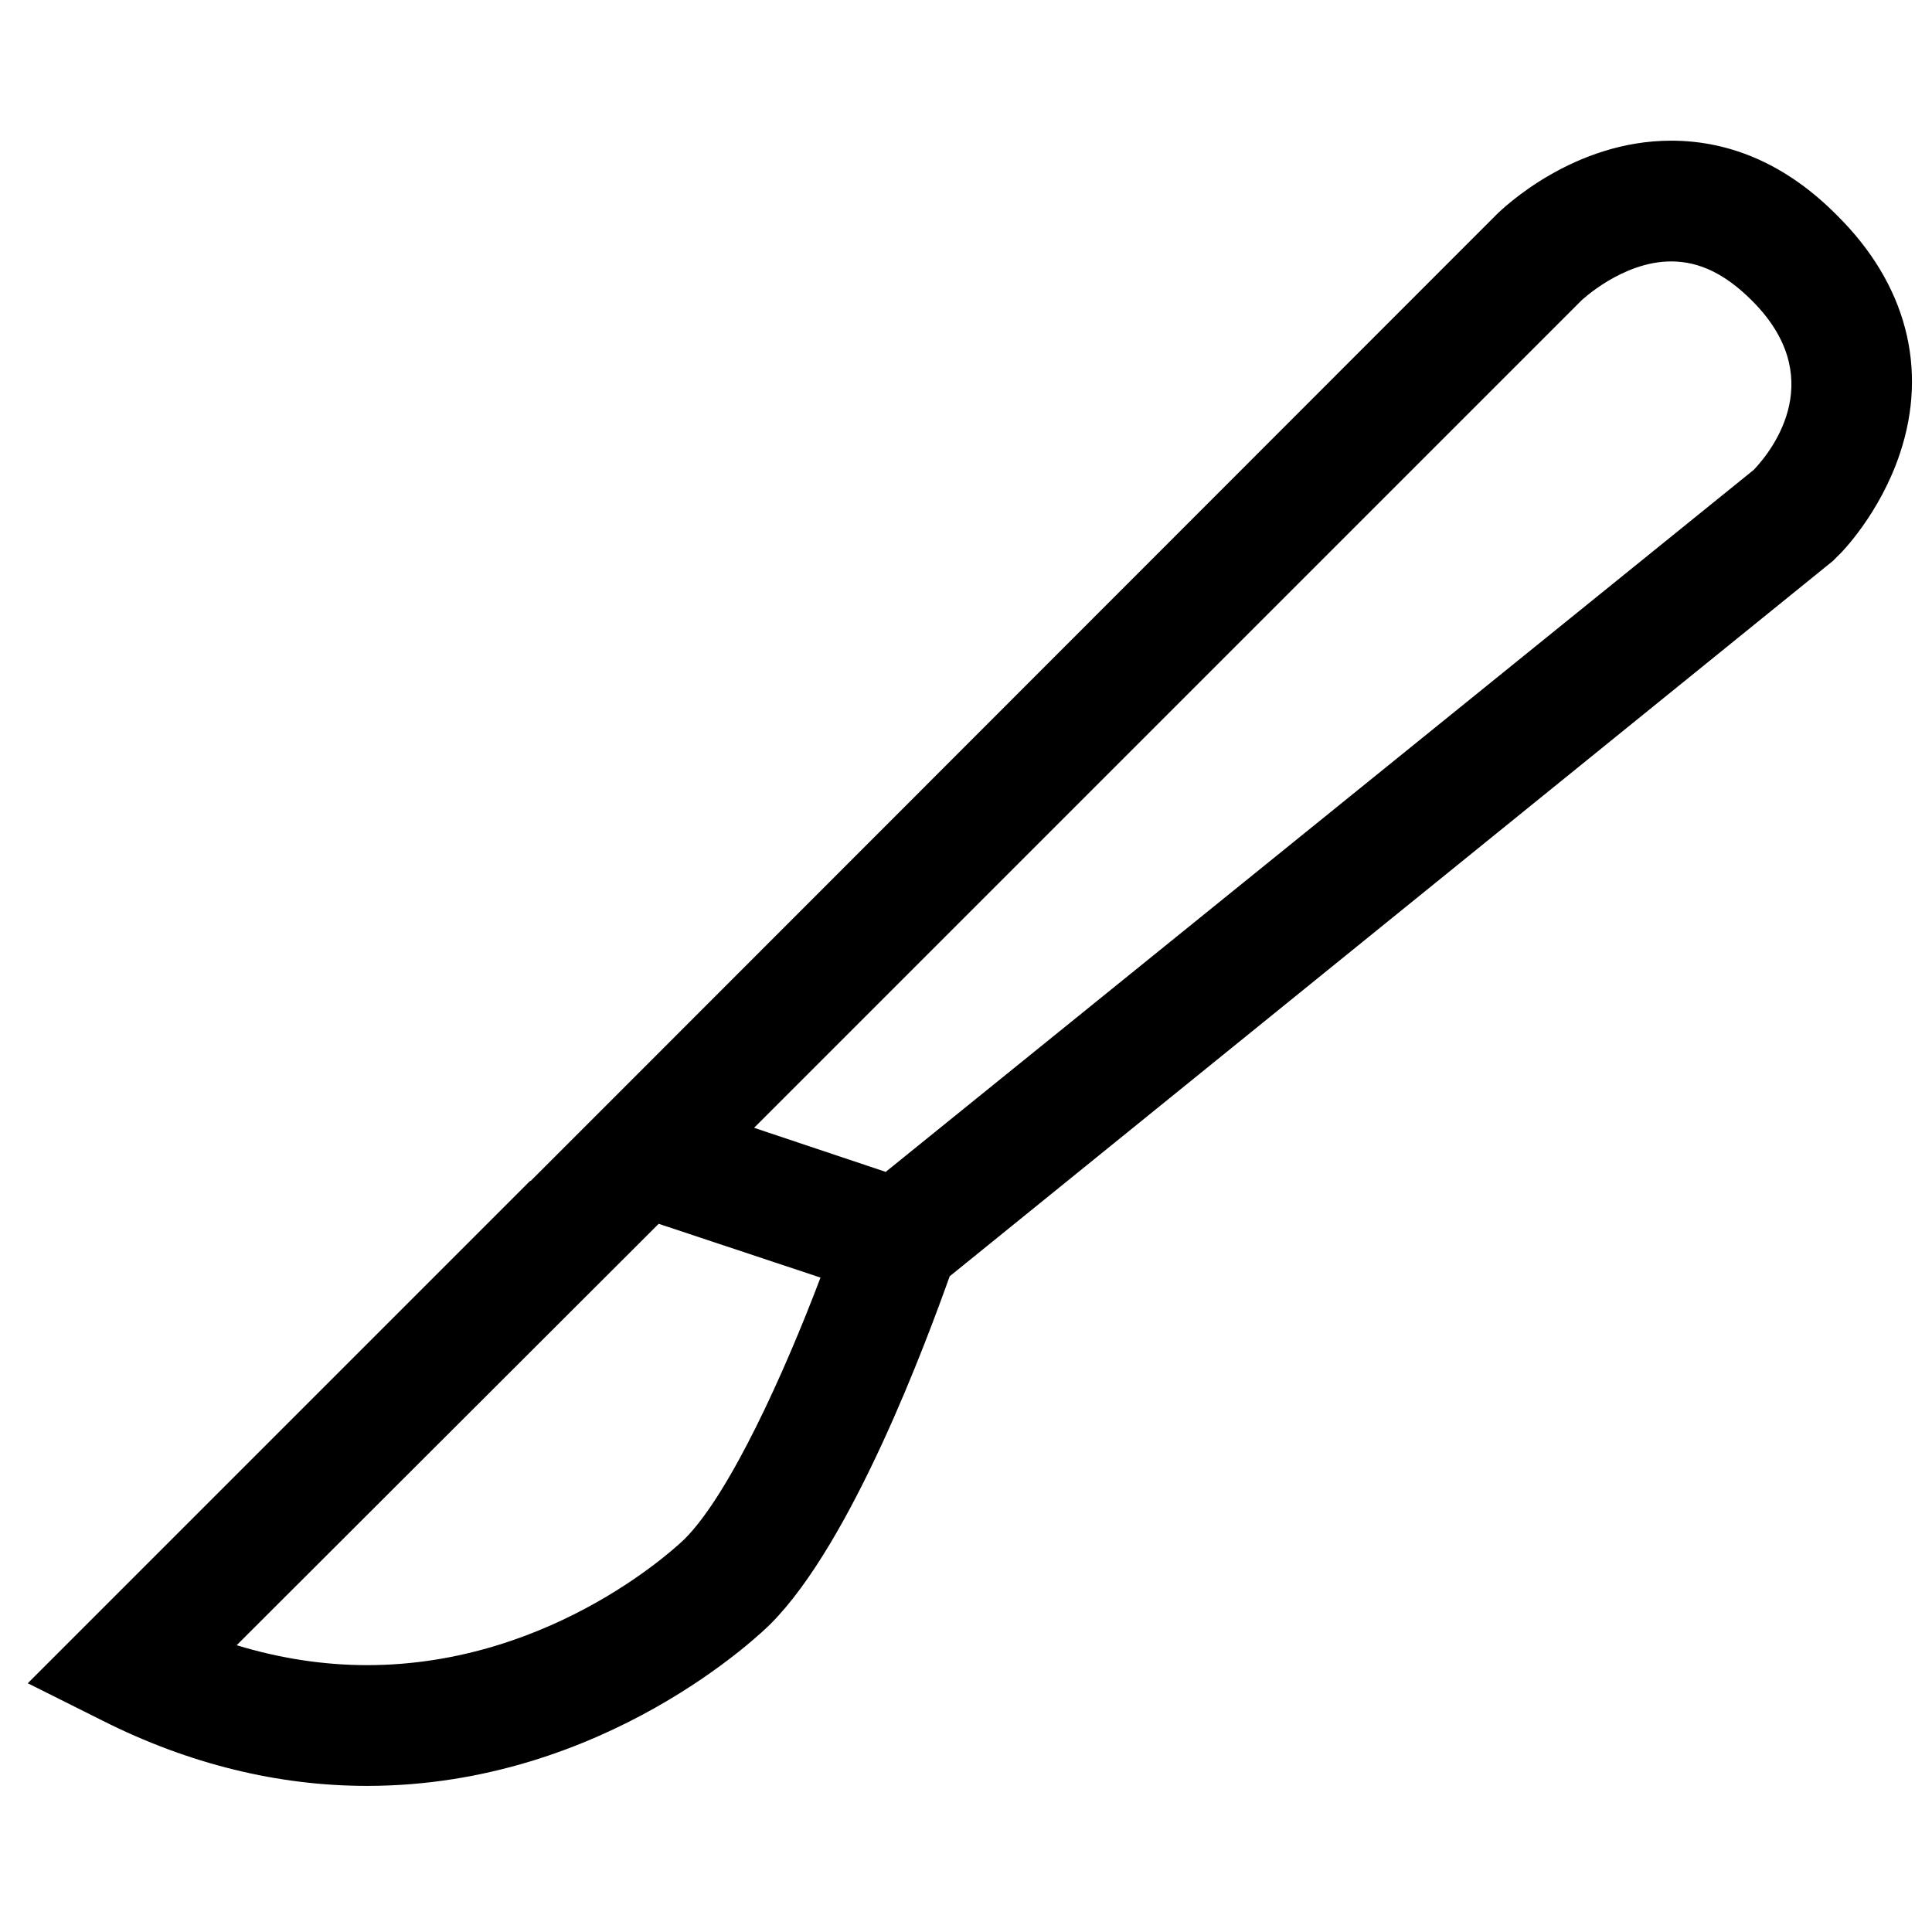 <?xml version="1.0" encoding="utf-8"?>
<!-- Generator: Adobe Illustrator 16.0.0, SVG Export Plug-In . SVG Version: 6.00 Build 0)  -->
<!DOCTYPE svg PUBLIC "-//W3C//DTD SVG 1.1//EN" "http://www.w3.org/Graphics/SVG/1.1/DTD/svg11.dtd">
<svg xmlns="http://www.w3.org/2000/svg" xmlns:xlink="http://www.w3.org/1999/xlink" version="1.1" id="Capa_1" x="0px" y="0px" width="32px" height="32px" viewBox="0 0 32 32" enable-background="new 0 0 32 32" xml:space="preserve">
<g>
	<path d="M30.43,3.57c-0.81-0.82-1.739-1.24-2.75-1.24c-1.62,0-2.779,1.11-2.899,1.23L10.37,17.98L8.79,19.56H8.78l-8.32,8.32   L1.7,28.5c1.43,0.72,2.91,1.08,4.38,1.08c3.95,0,6.57-2.57,6.68-2.68c1.36-1.36,2.59-4.7,2.97-5.761L30.36,9.29l0.069-0.07   c0.08-0.07,0.71-0.72,1.04-1.71C31.94,6.1,31.57,4.7,30.43,3.57z M11.34,25.49c-0.02,0.02-2.13,2.09-5.26,2.09   c-0.71,0-1.44-0.11-2.16-0.33l6.99-6.98l2.68,0.891C13,22.72,12.09,24.74,11.34,25.49z M29.05,7.78L14.67,19.41l-2.18-0.73   l13.7-13.7c0,0,0.68-0.65,1.489-0.65c0.471,0,0.9,0.21,1.34,0.65C30.27,6.23,29.4,7.41,29.05,7.78z"/>
</g>
</svg>
